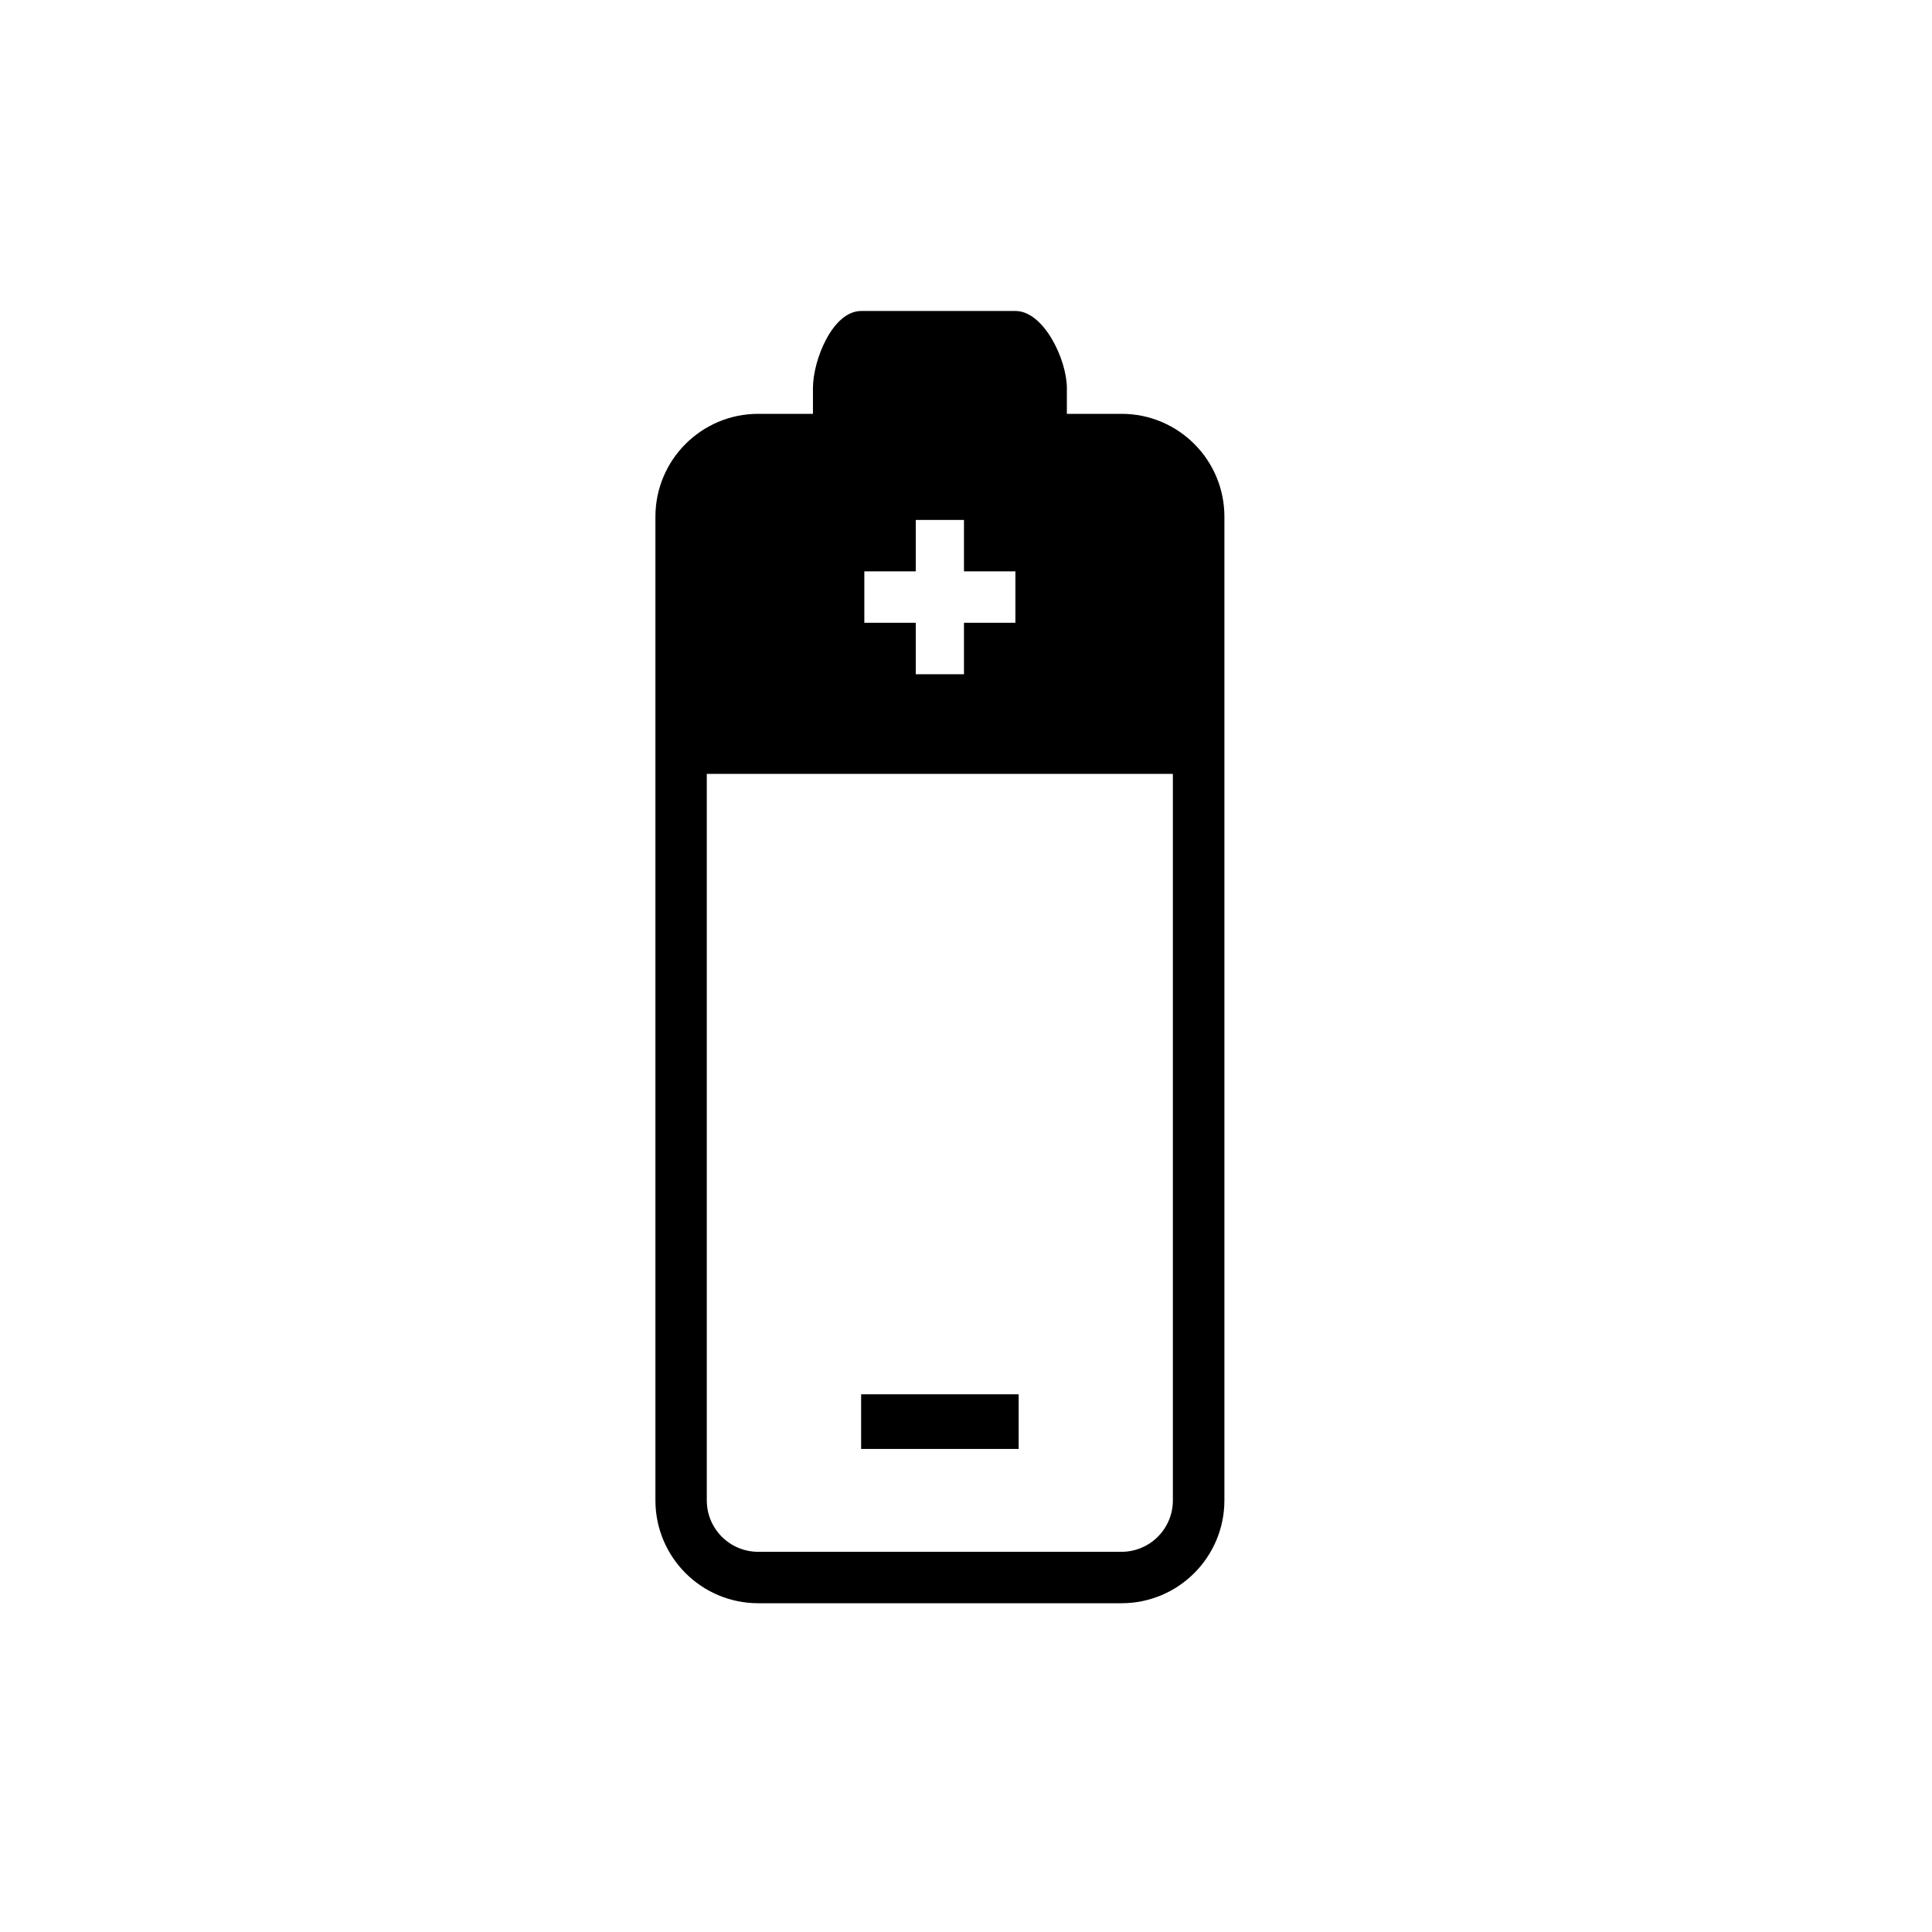<svg viewBox="0 0 1195 1195" xmlns="http://www.w3.org/2000/svg"><path d="M693.685 991.648H469.013c-35.168 0-63.616-28.48-63.616-63.616V319.584c0-35.136 28.48-63.616 63.616-63.616h33.824v-15.904c0-17.568 12.256-47.712 29.824-47.712h95.424c17.568 0 31.808 30.144 31.808 47.712v15.904h33.824c35.168 0 63.616 28.512 63.616 63.616v608.448c-.032 35.168-28.512 63.616-63.648 63.616zm-65.632-638.24h-31.808V321.6h-29.824v31.808h-31.808v31.808h31.808v31.808h29.824v-31.808h31.808v-31.808zm97.44 125.248h-288.32v449.376c0 17.6 14.24 31.808 31.808 31.808h224.672c17.568 0 31.808-14.208 31.808-31.808V478.656zM532.63 862.4h97.44v33.824h-97.44V862.4z"/></svg>